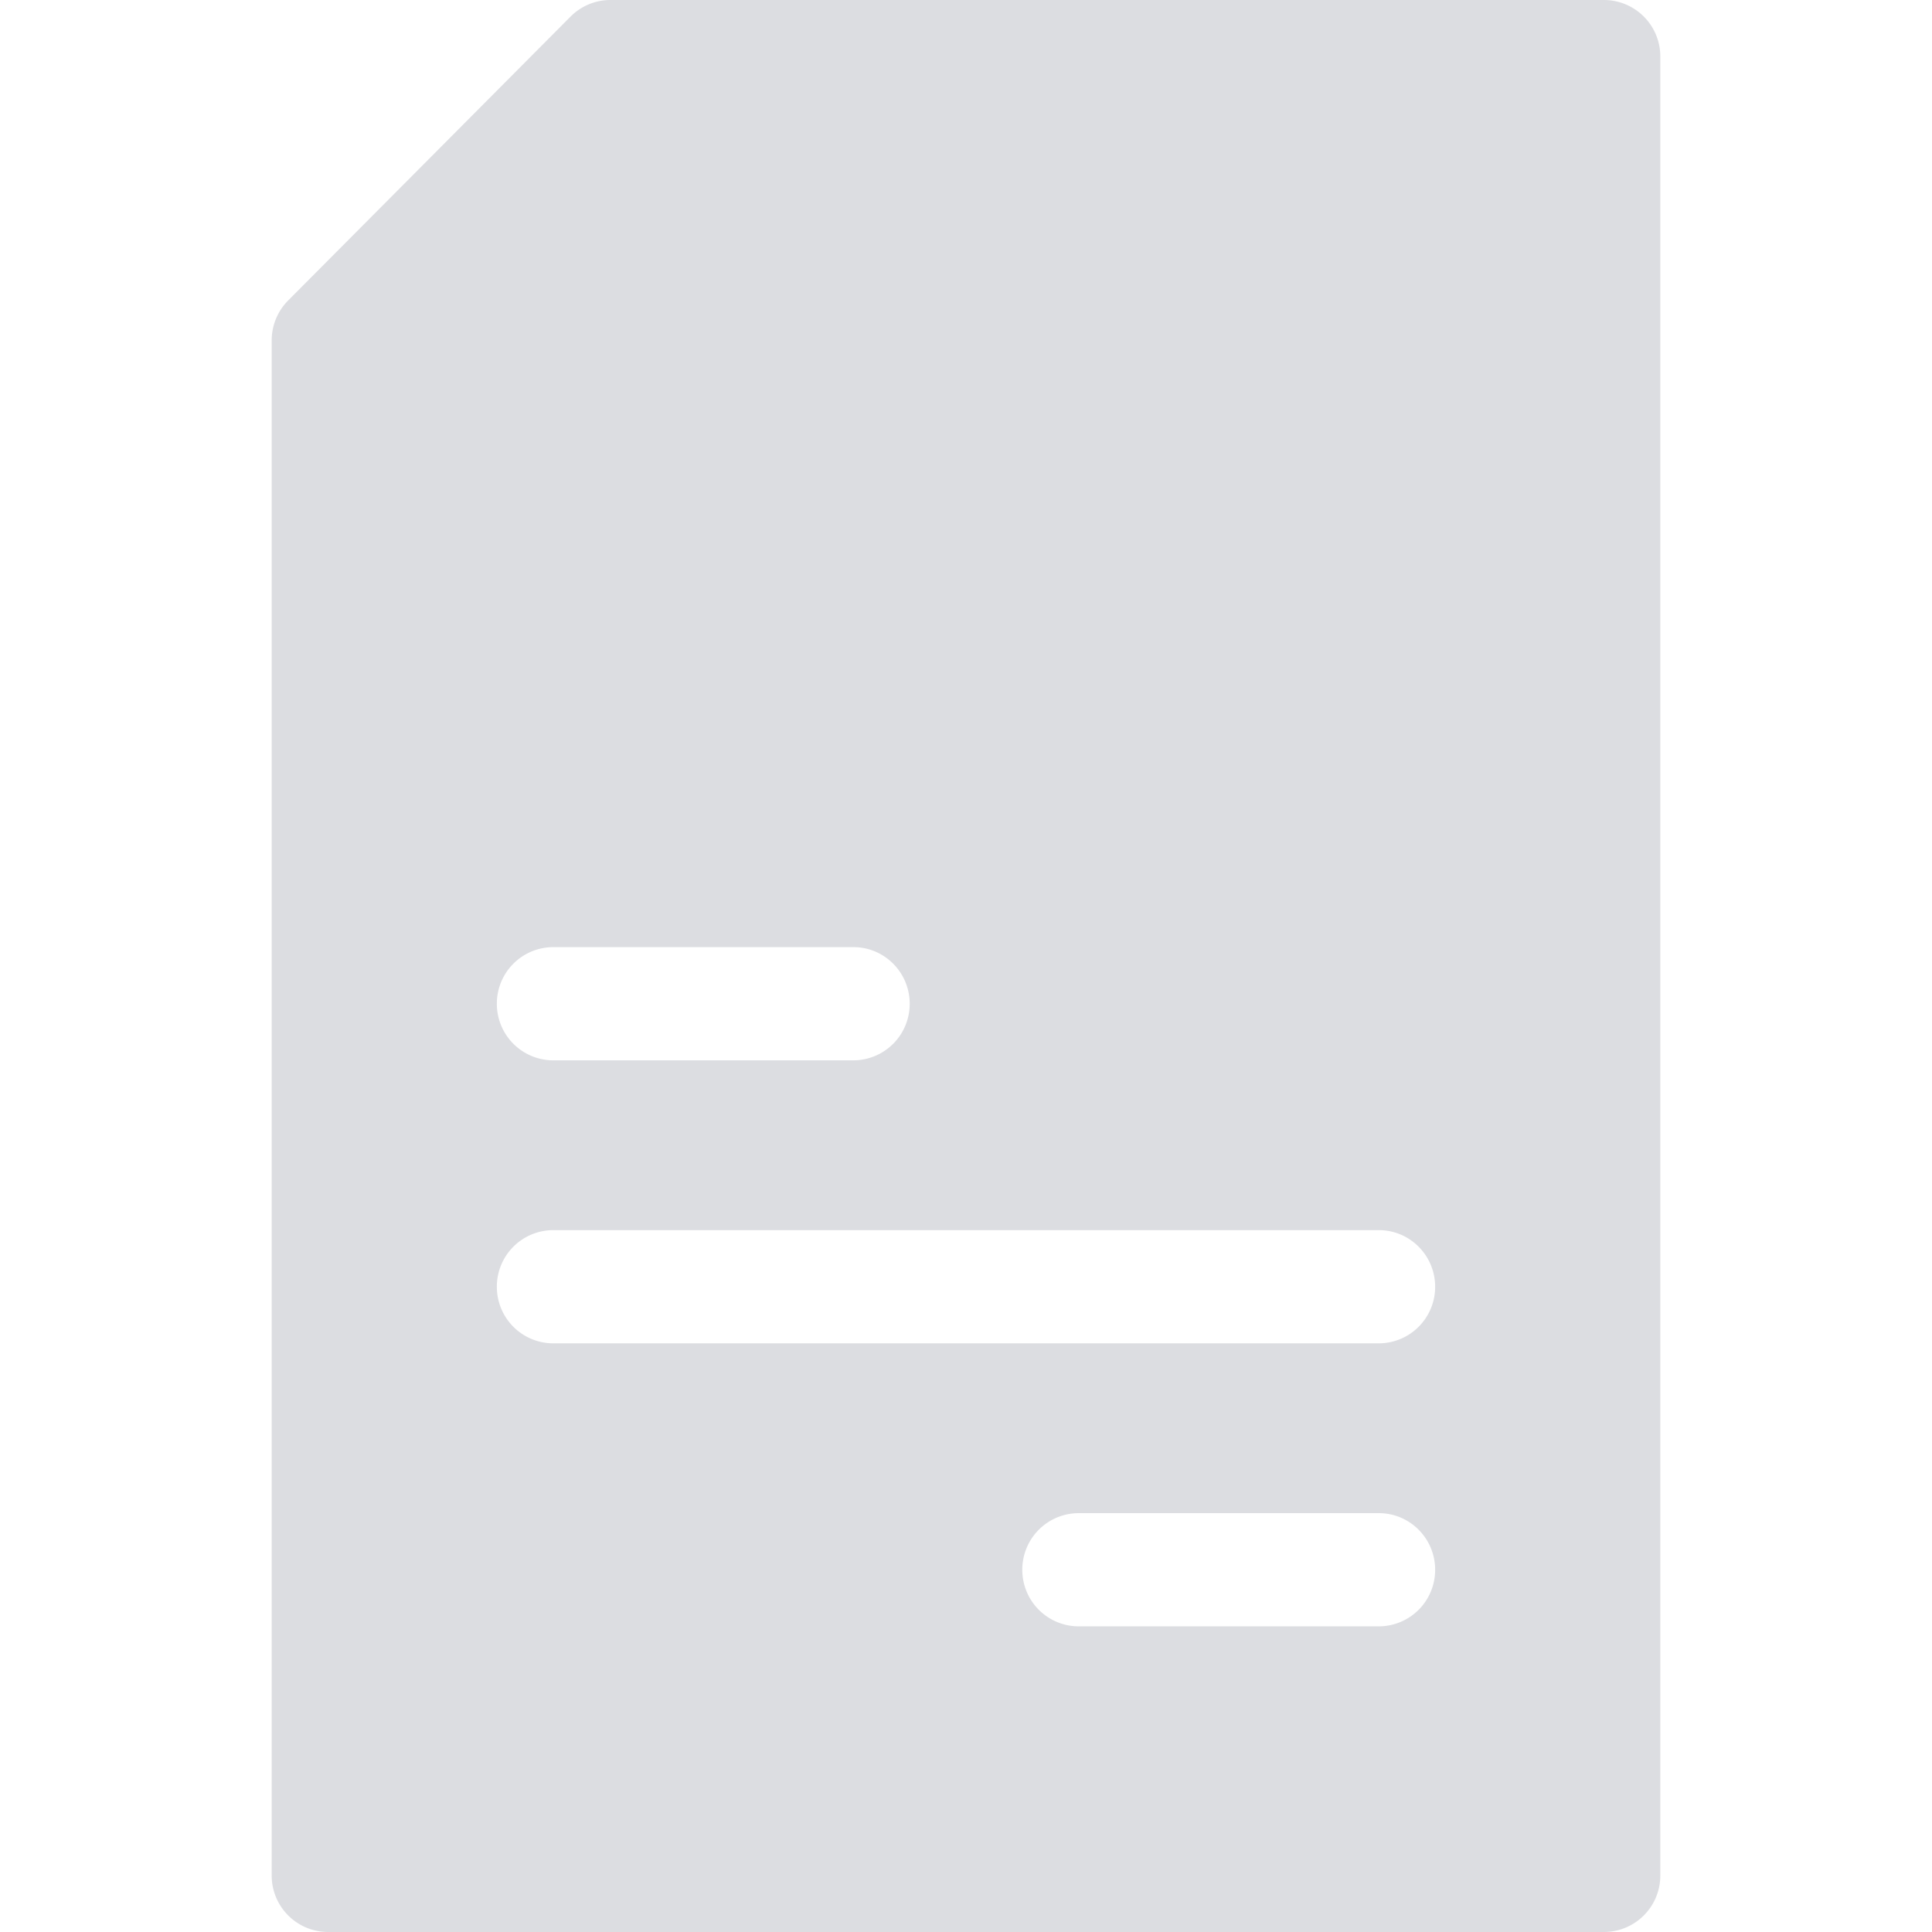 <svg xmlns="http://www.w3.org/2000/svg" viewBox="0 0 64 64">
  <g fill="#dcdde1">
    <path d="M53.135 0H20.22A1.86 1.86 0 0018.9.55L9.546 9.953A1.88 1.88 0 009 11.28v50.845A1.87 1.87 0 0010.865 64h42.27A1.87 1.87 0 0055 62.125V1.875A1.87 1.87 0 0053.135 0zm-34.81 31.375h9.945c1.03 0 1.865.84 1.865 1.875a1.87 1.87 0 01-1.865 1.875h-9.946a1.87 1.87 0 01-1.865-1.875 1.87 1.87 0 011.865-1.875zm27.35 22.5H35.73A1.87 1.87 0 0133.865 52a1.87 1.87 0 011.865-1.875h9.946c1.03 0 1.865.84 1.865 1.875a1.87 1.87 0 01-1.865 1.875zm0-9.375h-27.35a1.87 1.87 0 01-1.866-1.875 1.87 1.87 0 011.865-1.875h27.352c1.03 0 1.865.84 1.865 1.875a1.87 1.87 0 01-1.865 1.875z"/>
  </g>
</svg>